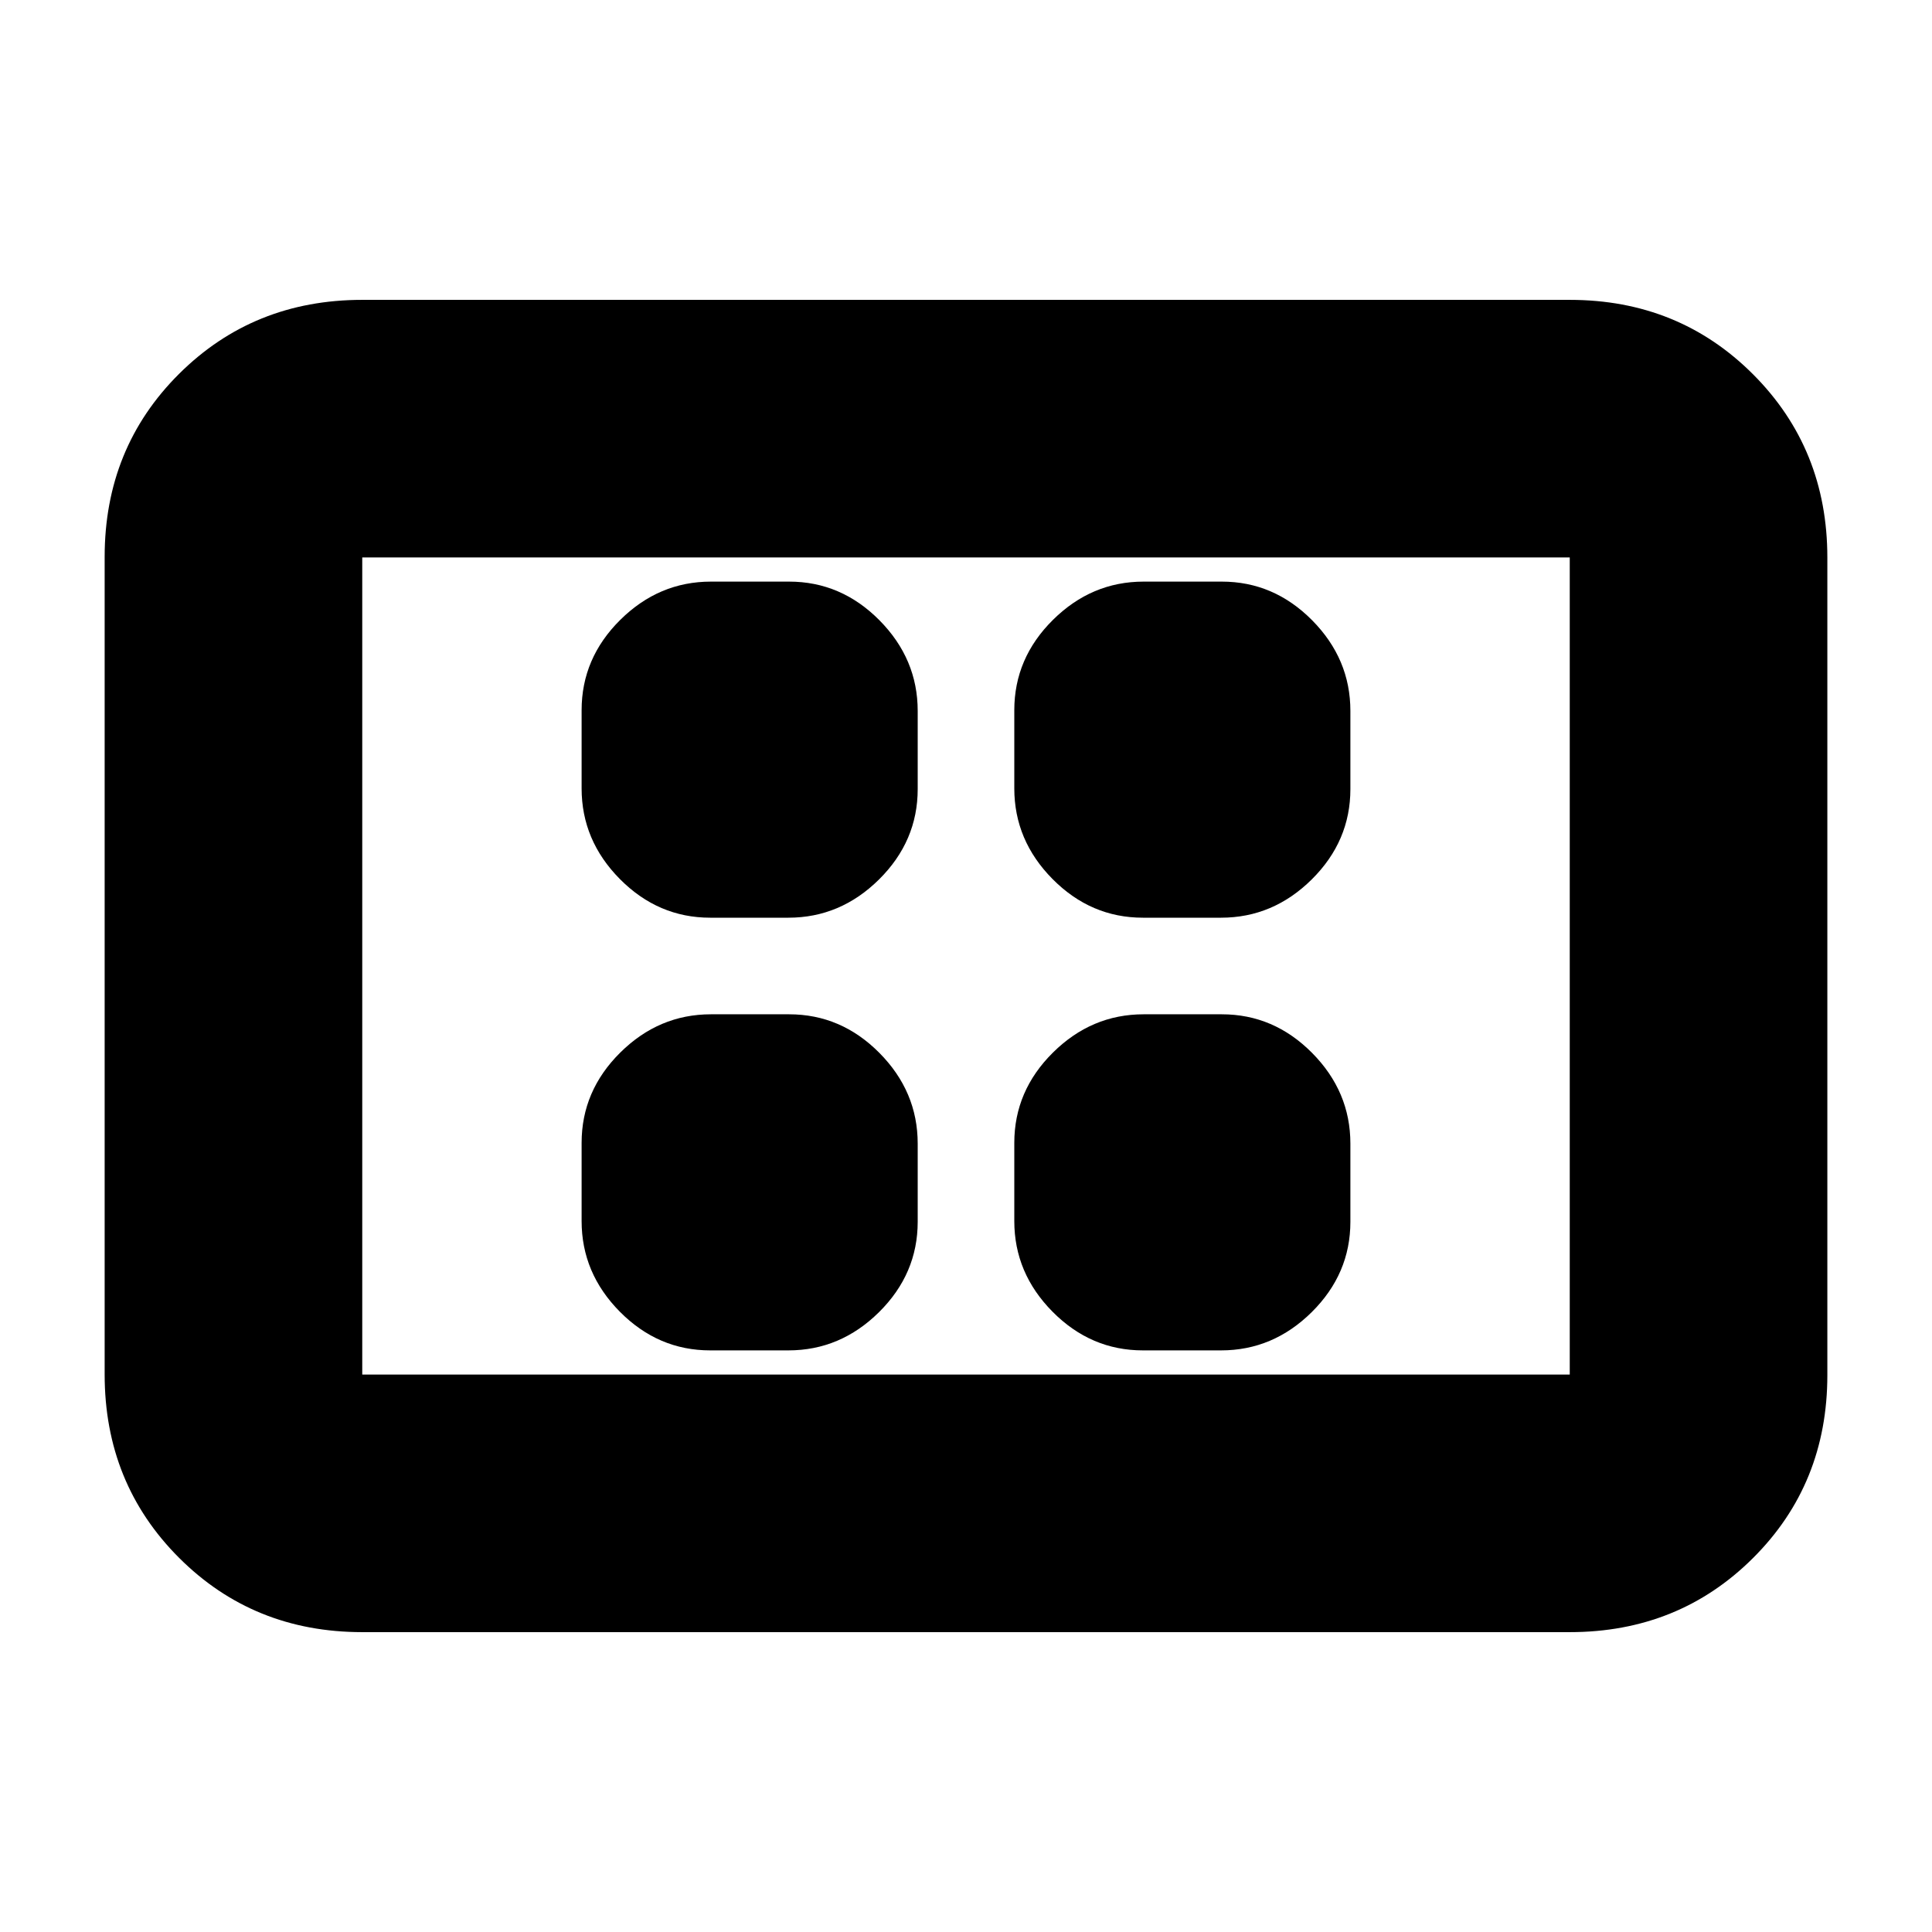 <svg xmlns="http://www.w3.org/2000/svg" height="20" viewBox="0 -960 960 960" width="20"><path d="M352.91-289h38.83q25.86 0 45.06-19.02 19.2-19.03 19.2-44.89v-38.83q0-25.86-19.02-45.06-19.03-19.2-44.89-19.2h-38.83q-25.86 0-45.06 19.02-19.2 19.03-19.2 44.89v38.83q0 25.86 19.02 45.06 19.03 19.2 44.89 19.2Zm0-215h38.83q25.86 0 45.06-19.02 19.2-19.03 19.2-44.89v-38.83q0-25.86-19.02-45.06-19.03-19.2-44.89-19.2h-38.83q-25.86 0-45.06 19.02-19.2 19.03-19.2 44.89v38.83q0 25.86 19.02 45.06 19.03 19.2 44.89 19.2Zm215 215h38.83q25.86 0 45.06-19.02 19.2-19.03 19.2-44.89v-38.83q0-25.86-19.02-45.06-19.03-19.2-44.89-19.2h-38.83q-25.86 0-45.06 19.02-19.2 19.03-19.2 44.89v38.83q0 25.86 19.02 45.06 19.03 19.2 44.89 19.2Zm0-215h38.83q25.86 0 45.06-19.02 19.2-19.03 19.2-44.89v-38.83q0-25.86-19.02-45.06-19.03-19.2-44.89-19.2h-38.83q-25.86 0-45.06 19.02-19.2 19.03-19.2 44.89v38.83q0 25.86 19.02 45.06 19.03 19.2 44.89 19.2ZM180-149q-54.1 0-91.05-36.96Q52-222.92 52-277.04v-406.24q0-54.12 36.95-90.92Q125.9-811 180-811h600q54.1 0 91.05 36.96Q908-737.08 908-682.96v406.24q0 54.12-36.95 90.92Q834.1-149 780-149H180Zm0-128h600v-406H180v406Zm0 0v-406 406Z"/></svg>
